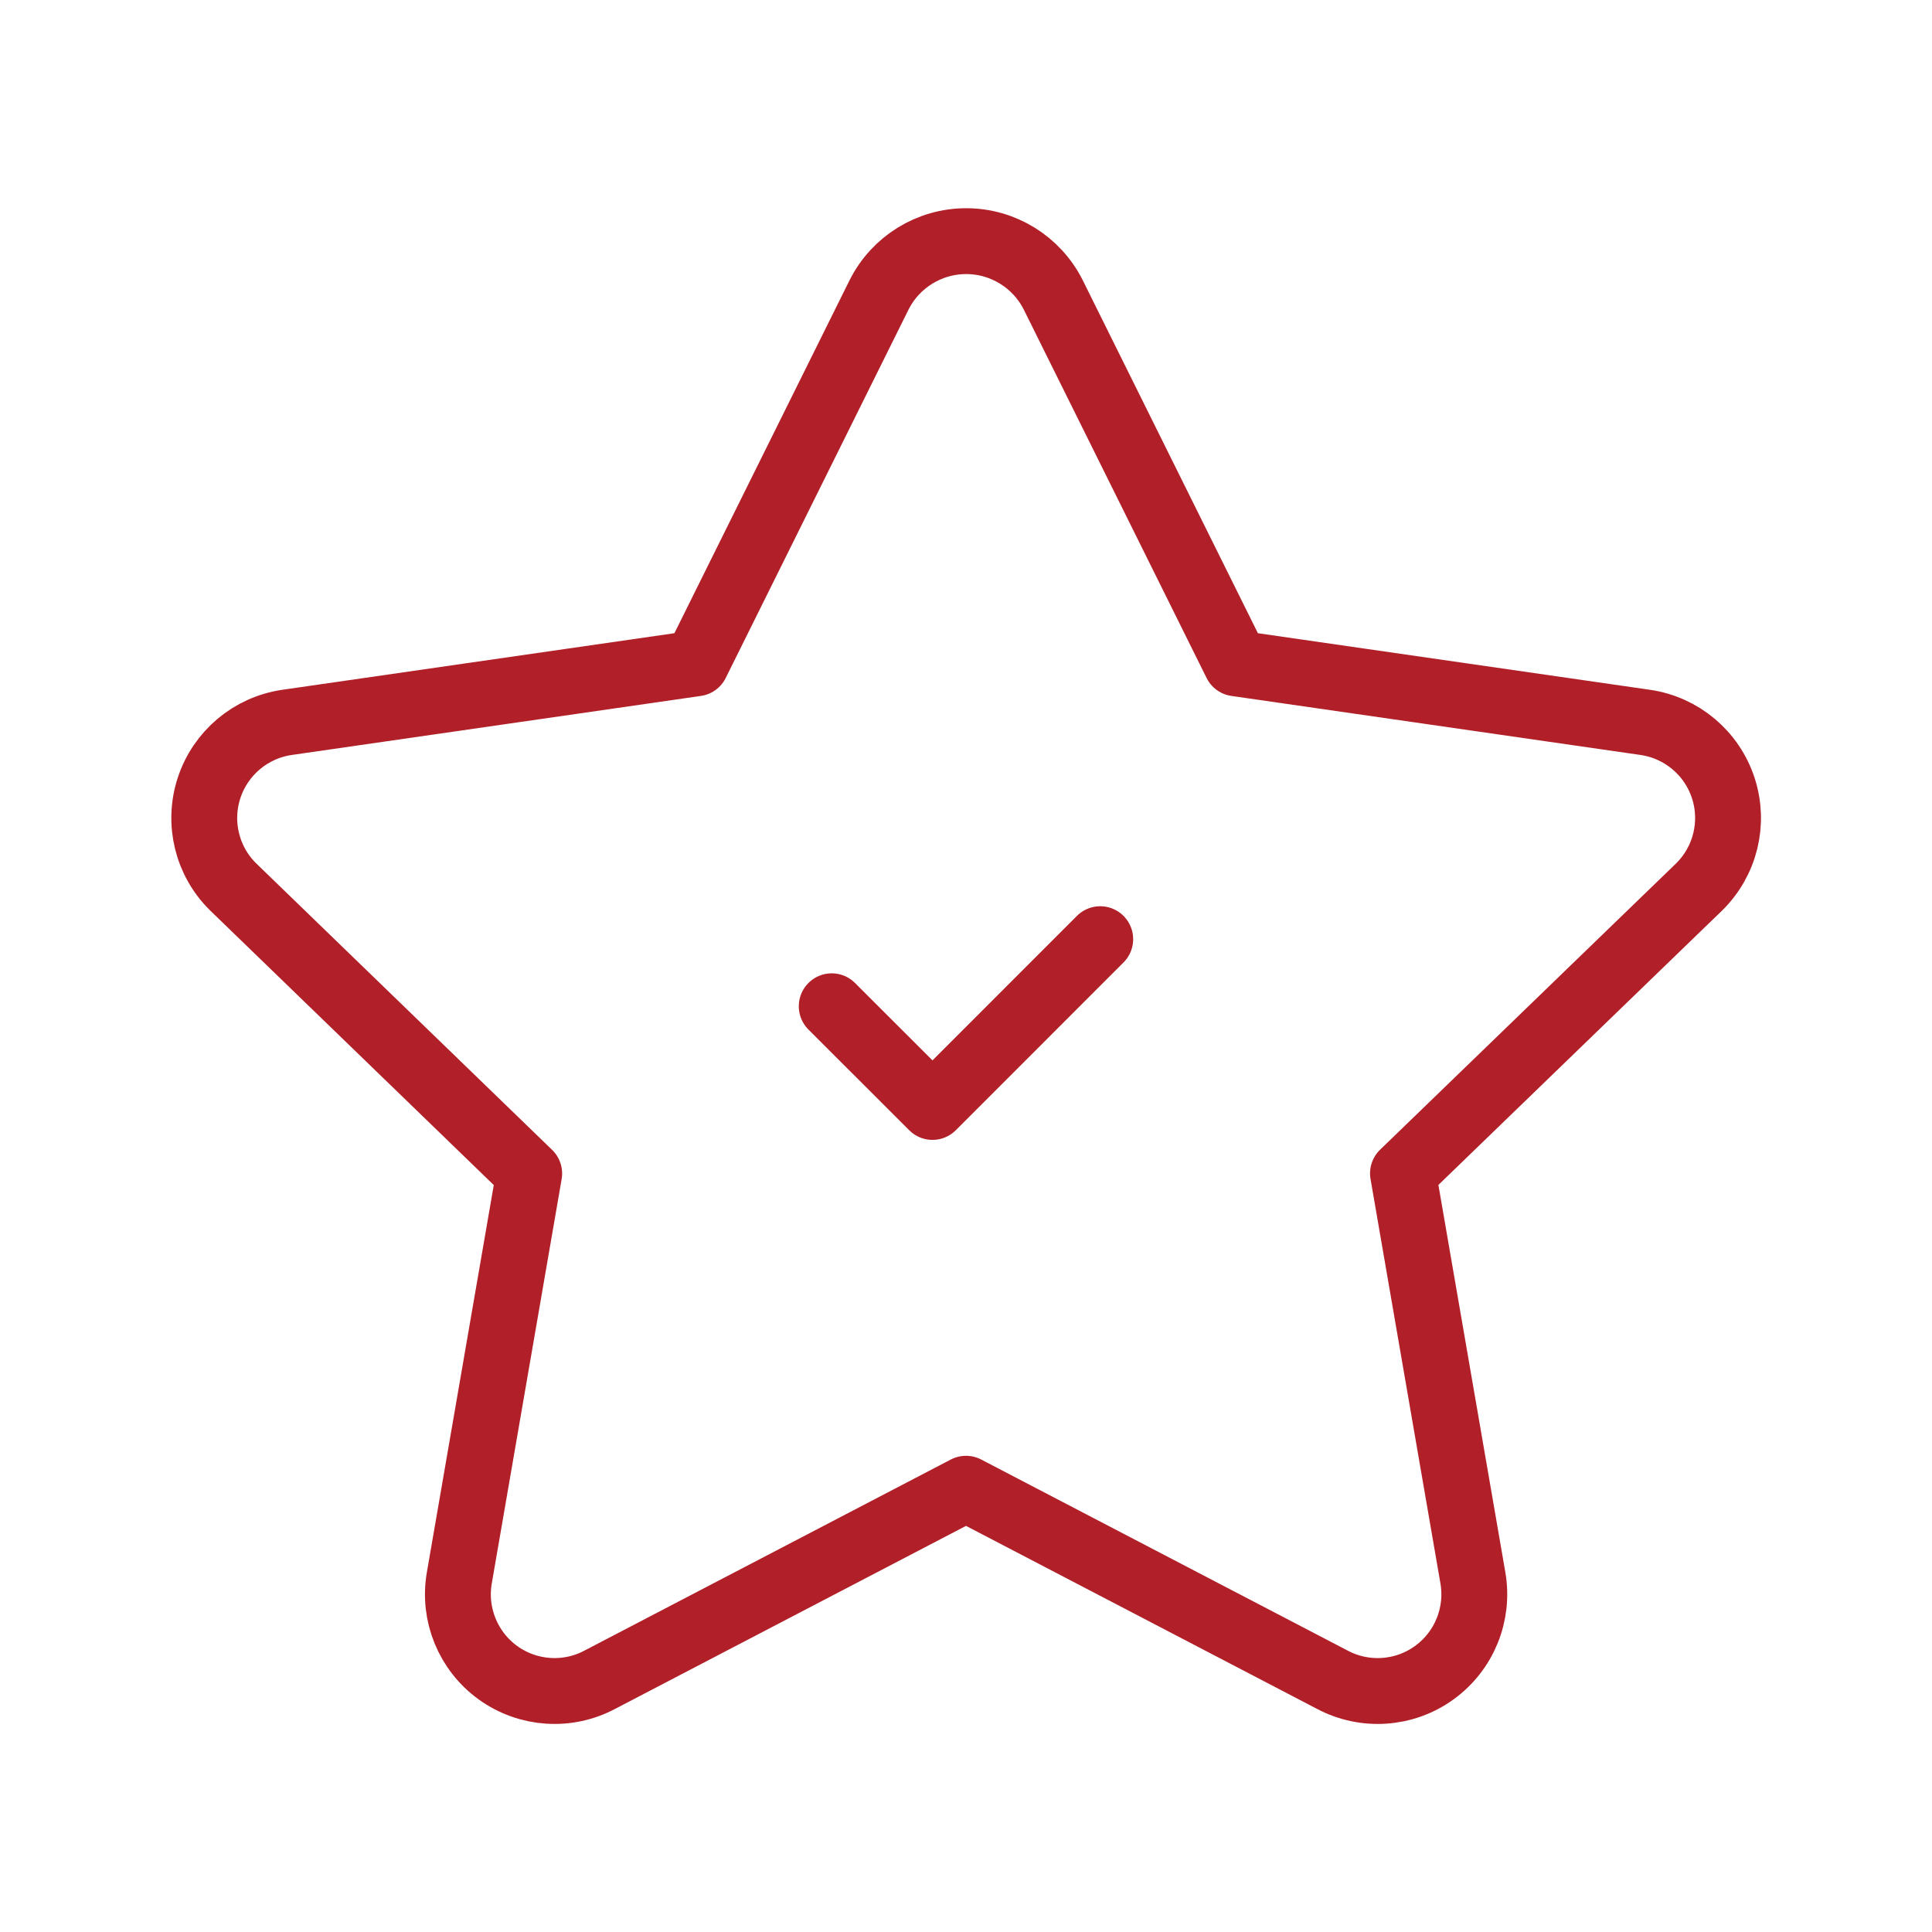 <svg width="44" height="44" viewBox="0 0 44 44" fill="none" xmlns="http://www.w3.org/2000/svg">
<path fill-rule="evenodd" clip-rule="evenodd" d="M13.669 38.25C12.928 38.648 12.026 38.588 11.343 38.097C10.661 37.605 10.318 36.768 10.46 35.939L12.052 26.726L5.31 20.199C4.714 19.613 4.501 18.74 4.761 17.946C5.021 17.151 5.708 16.573 6.535 16.452L15.856 15.107L20.019 6.718C20.395 5.967 21.163 5.492 22.004 5.492C22.844 5.492 23.612 5.967 23.988 6.718L28.151 15.107L37.472 16.452C38.299 16.573 38.986 17.151 39.246 17.946C39.506 18.74 39.293 19.613 38.697 20.199L31.952 26.723L33.544 35.935C33.687 36.765 33.345 37.604 32.662 38.096C31.98 38.589 31.076 38.648 30.334 38.25L22 33.905L13.669 38.25Z" stroke="#B12028" stroke-width="1.5" stroke-linecap="round" stroke-linejoin="round"/>
<path d="M25.057 21.389L21.237 25.21L18.942 22.917" stroke="#B12028" stroke-width="1.5" stroke-linecap="round" stroke-linejoin="round"/>
</svg>

